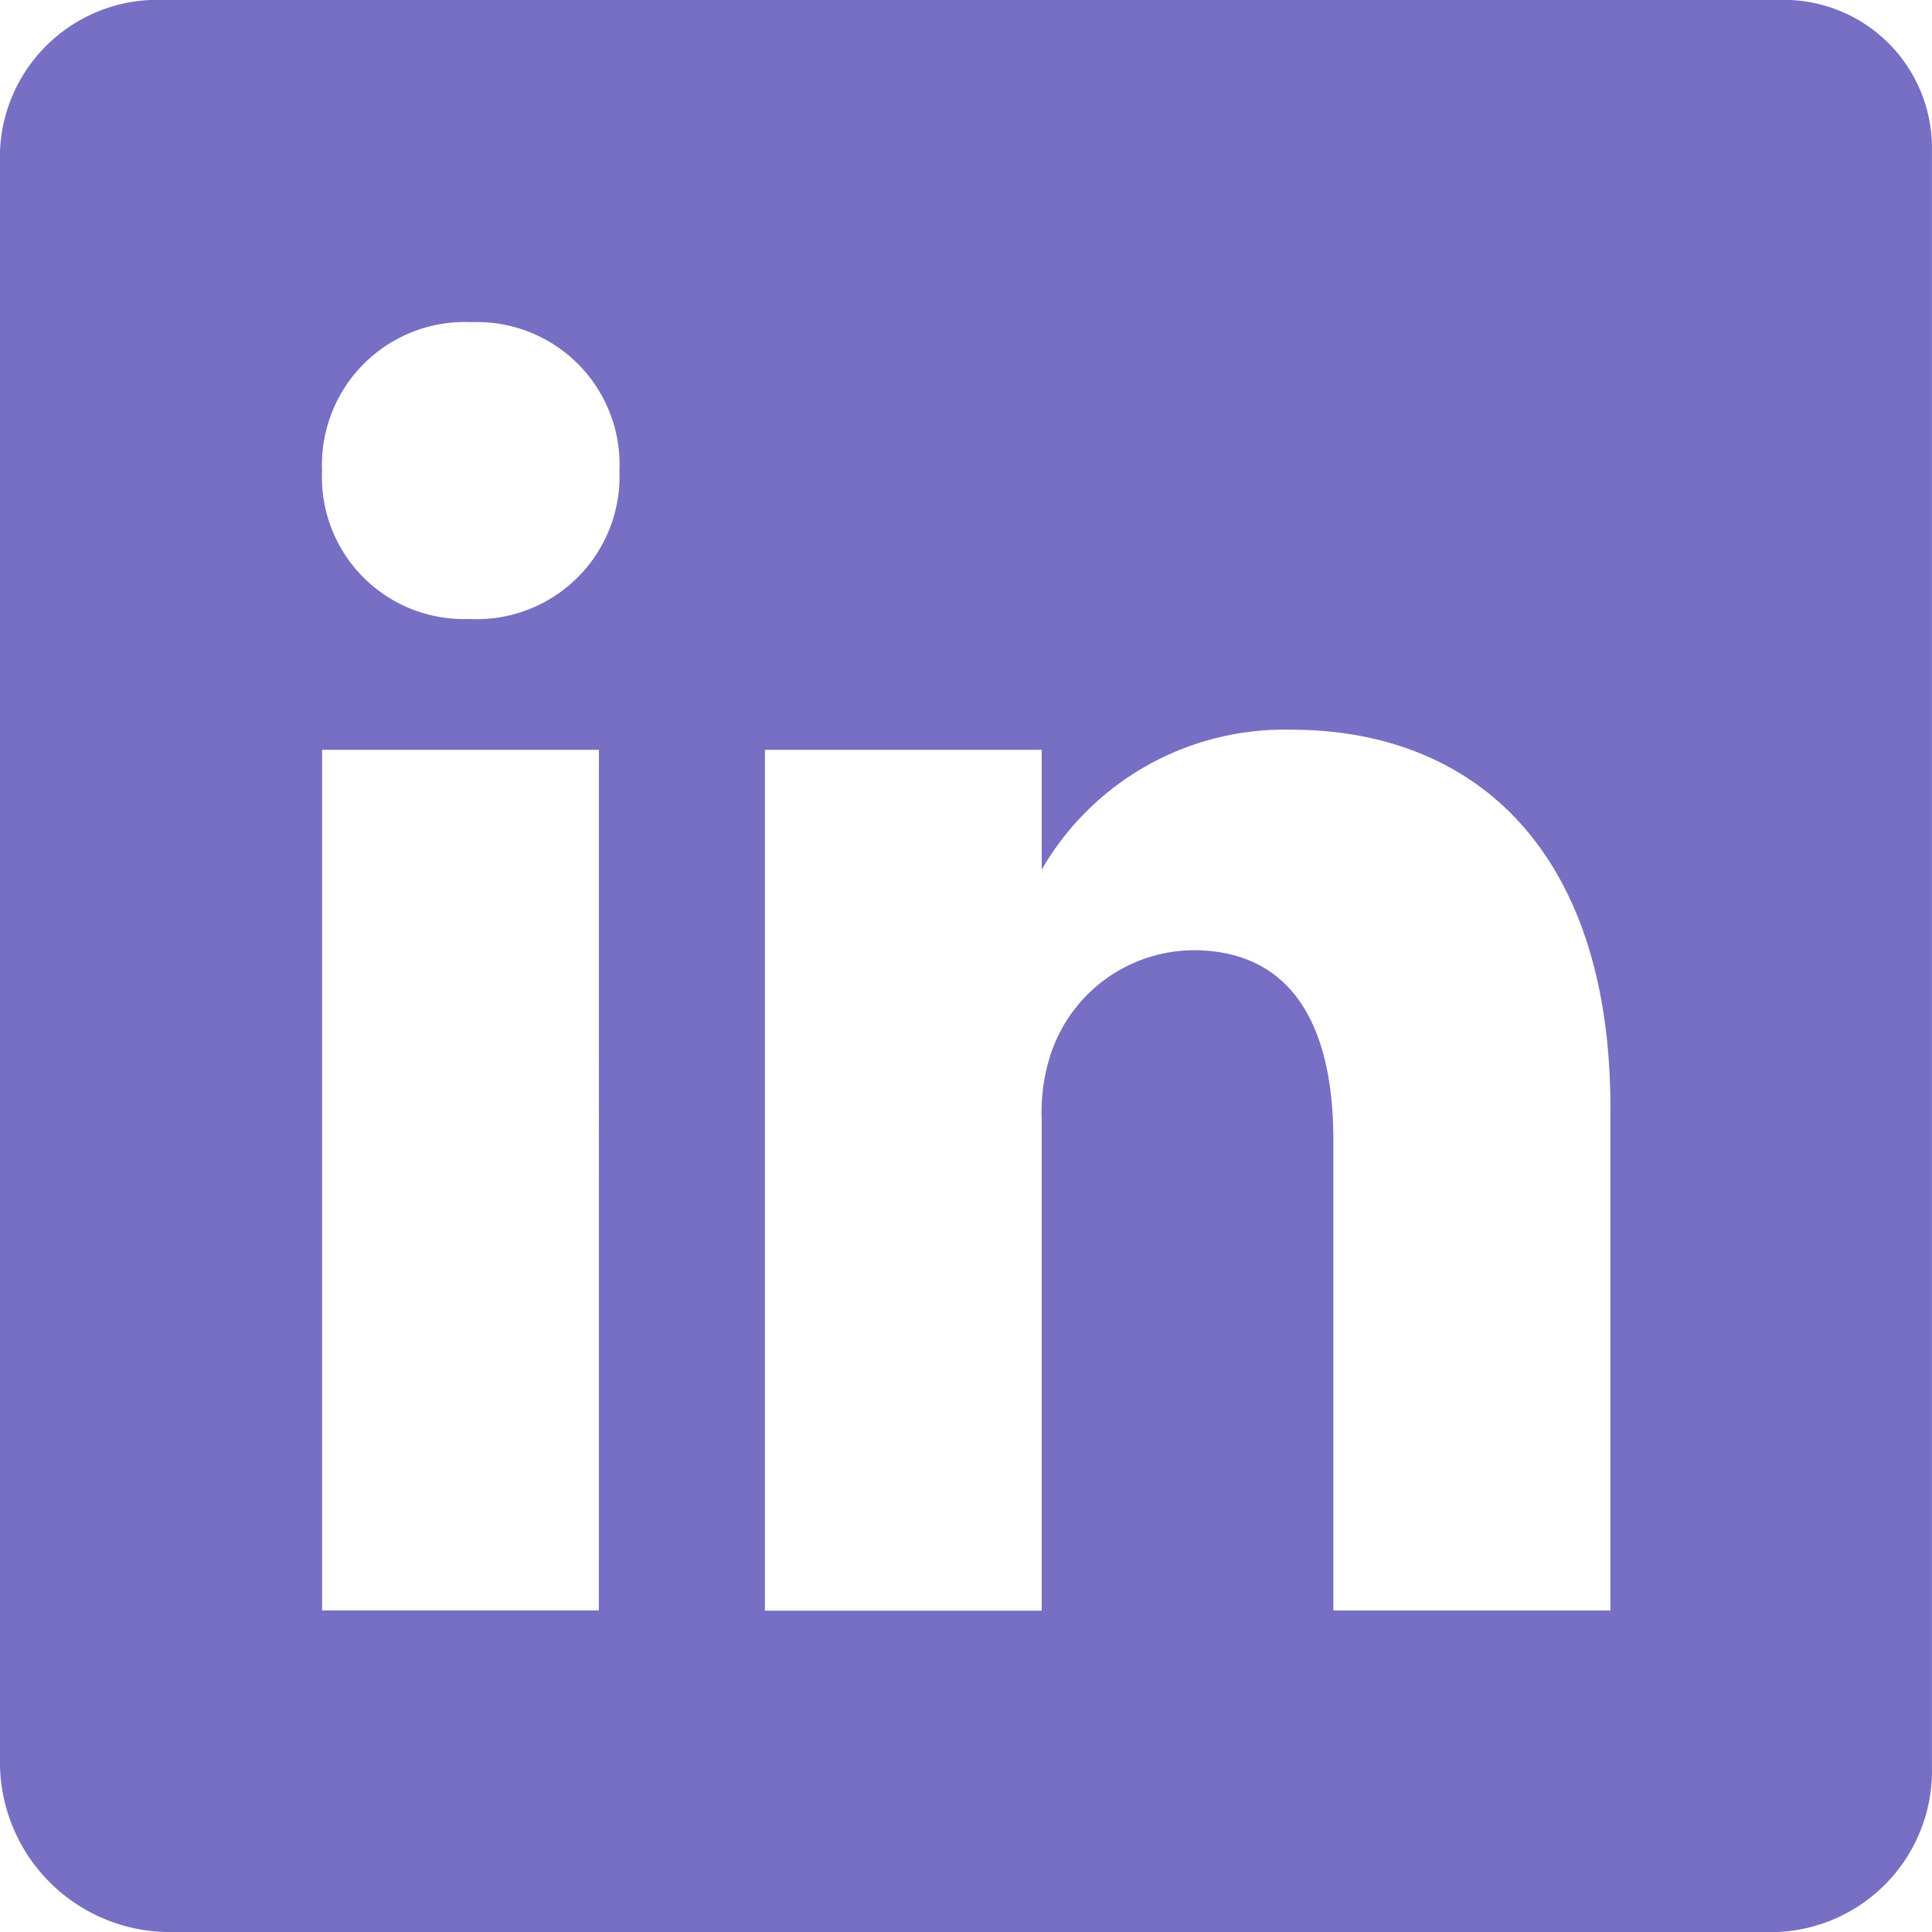 <svg xmlns="http://www.w3.org/2000/svg" width="35.065" height="35.065" viewBox="0 0 35.065 35.065">
  <path id="Icon_ionic-logo-linkedin" data-name="Icon ionic-logo-linkedin" d="M36.761,4.5H7.5a2.861,2.861,0,0,0-3,2.731V36.56a3.085,3.085,0,0,0,3,3.005H36.751a2.929,2.929,0,0,0,2.813-3.005V7.231A2.689,2.689,0,0,0,36.761,4.5ZM15.369,33.728H10.346V18.109h5.024ZM13.031,15.735h-.037a2.578,2.578,0,0,1-2.649-2.694,2.594,2.594,0,0,1,2.713-2.694,2.588,2.588,0,0,1,2.685,2.694A2.594,2.594,0,0,1,13.031,15.735Zm20.7,17.994H28.7v-8.54c0-2.046-.731-3.443-2.548-3.443A2.749,2.749,0,0,0,23.581,23.6a3.382,3.382,0,0,0-.174,1.233v8.9H18.383V18.109h5.024v2.174a5.085,5.085,0,0,1,4.53-2.539c3.3,0,5.791,2.174,5.791,6.86v9.125Z" transform="translate(-4.5 -4.5)" fill="#776fc4"/>
</svg>
